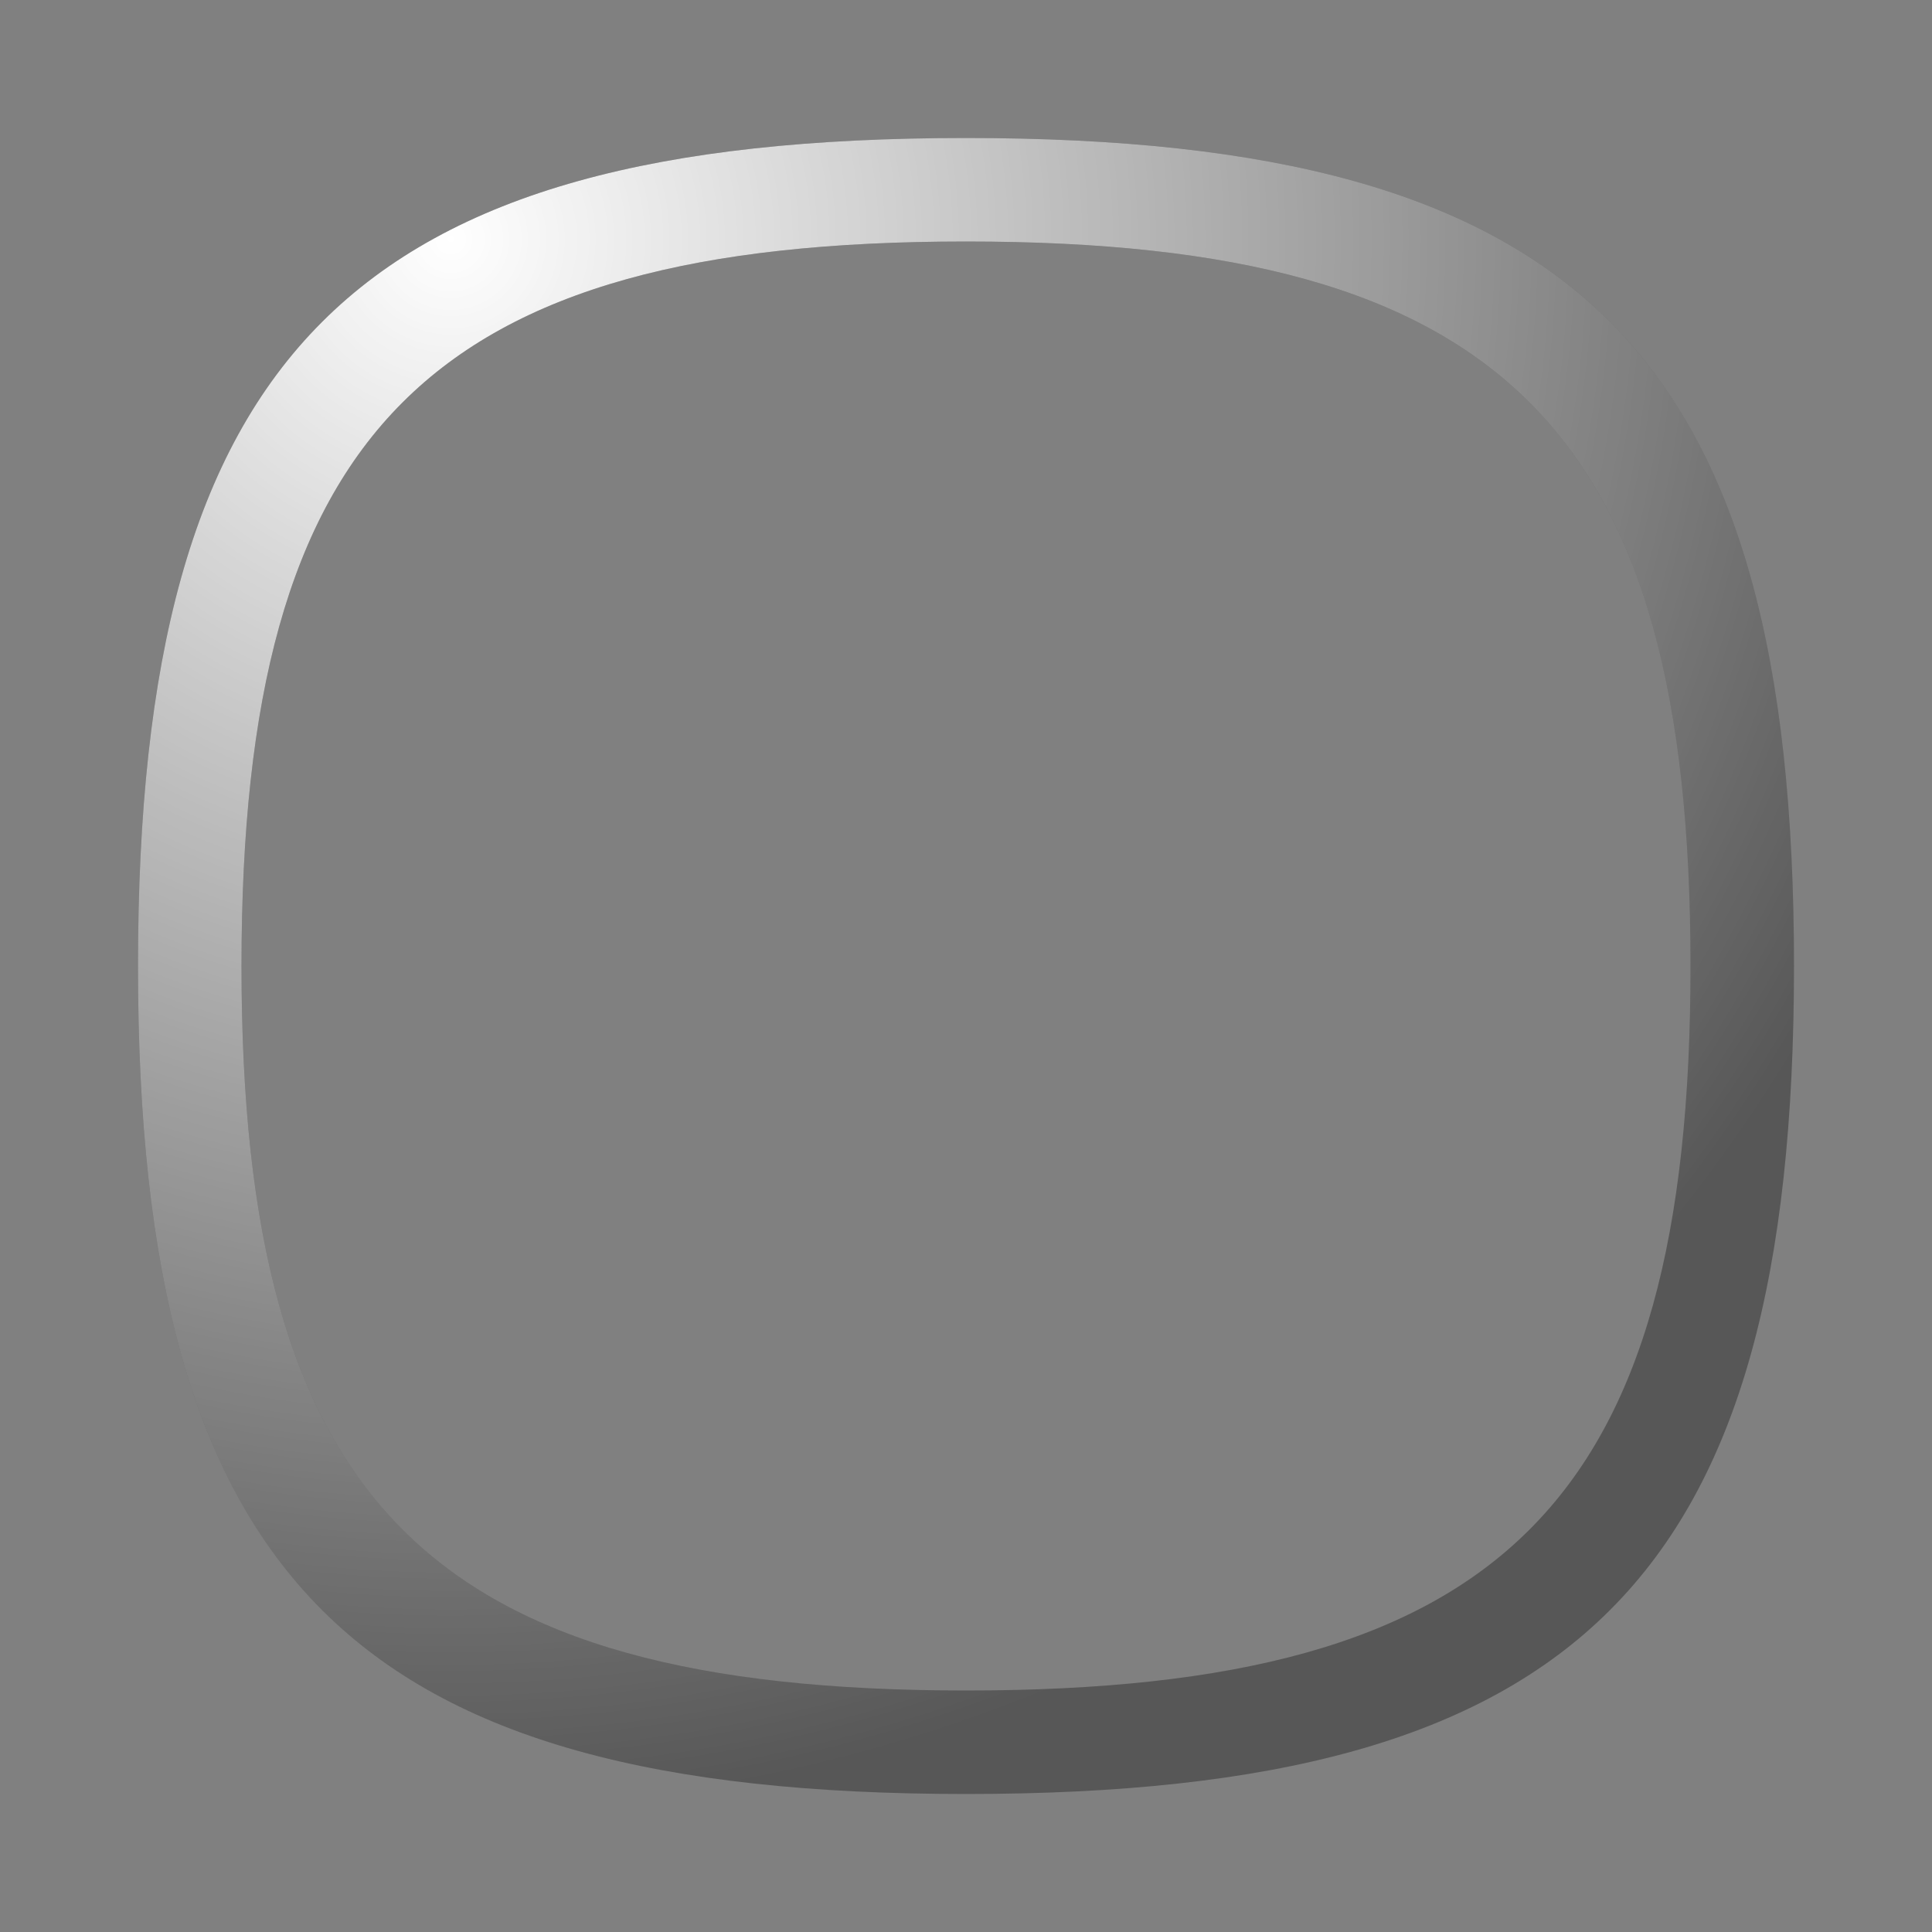 <?xml version="1.0" encoding="UTF-8"?>
<!DOCTYPE svg PUBLIC "-//W3C//DTD SVG 1.1 Tiny//EN" "http://www.w3.org/Graphics/SVG/1.1/DTD/svg11-tiny.dtd">
<svg baseProfile="tiny" height="70px" version="1.1" viewBox="0 0 70 70" width="70px" x="0px" xmlns="http://www.w3.org/2000/svg" xmlns:xlink="http://www.w3.org/1999/xlink" y="0px">
<rect x="0" y="0" width="70" height="70" fill="#808080" stroke="none"/>
<rect fill="none" height="70" width="70"/>
<path d="M35,65c22.225,0,30-7.773,30-30c0-22.225-7.775-30-30-30C12.781,5,5,12.775,5,35  C5,57.227,12.781,65,35,65z M35,8.75c19.451,0,26.25,6.801,26.25,26.25c0,19.447-6.799,26.25-26.25,26.25  C15.557,61.25,8.75,54.447,8.75,35C8.75,15.551,15.557,8.75,35,8.75z" fill="#3C3C3C" fill-opacity="0.6" stroke-opacity="0.6"/>
<radialGradient cx="-34.334" cy="5106.67" gradientTransform="matrix(-1 0 0 -1 -18 5115.336)" gradientUnits="userSpaceOnUse" id="SVGID_1_" r="56.899">
<stop offset="0" style="stop-color:#FFFFFF"/>
<stop offset="1" style="stop-color:#FFFFFF;stop-opacity:0"/>
</radialGradient>
<path d="M35,65c22.225,0,30-7.773,30-30c0-22.225-7.775-30-30-30C12.781,5,5,12.775,5,35  C5,57.227,12.781,65,35,65z M35,8.75c19.451,0,26.25,6.801,26.25,26.25c0,19.447-6.799,26.25-26.25,26.25  C15.557,61.25,8.75,54.447,8.75,35C8.75,15.551,15.557,8.75,35,8.75z" fill="url(#SVGID_1_)"/>
</svg>
